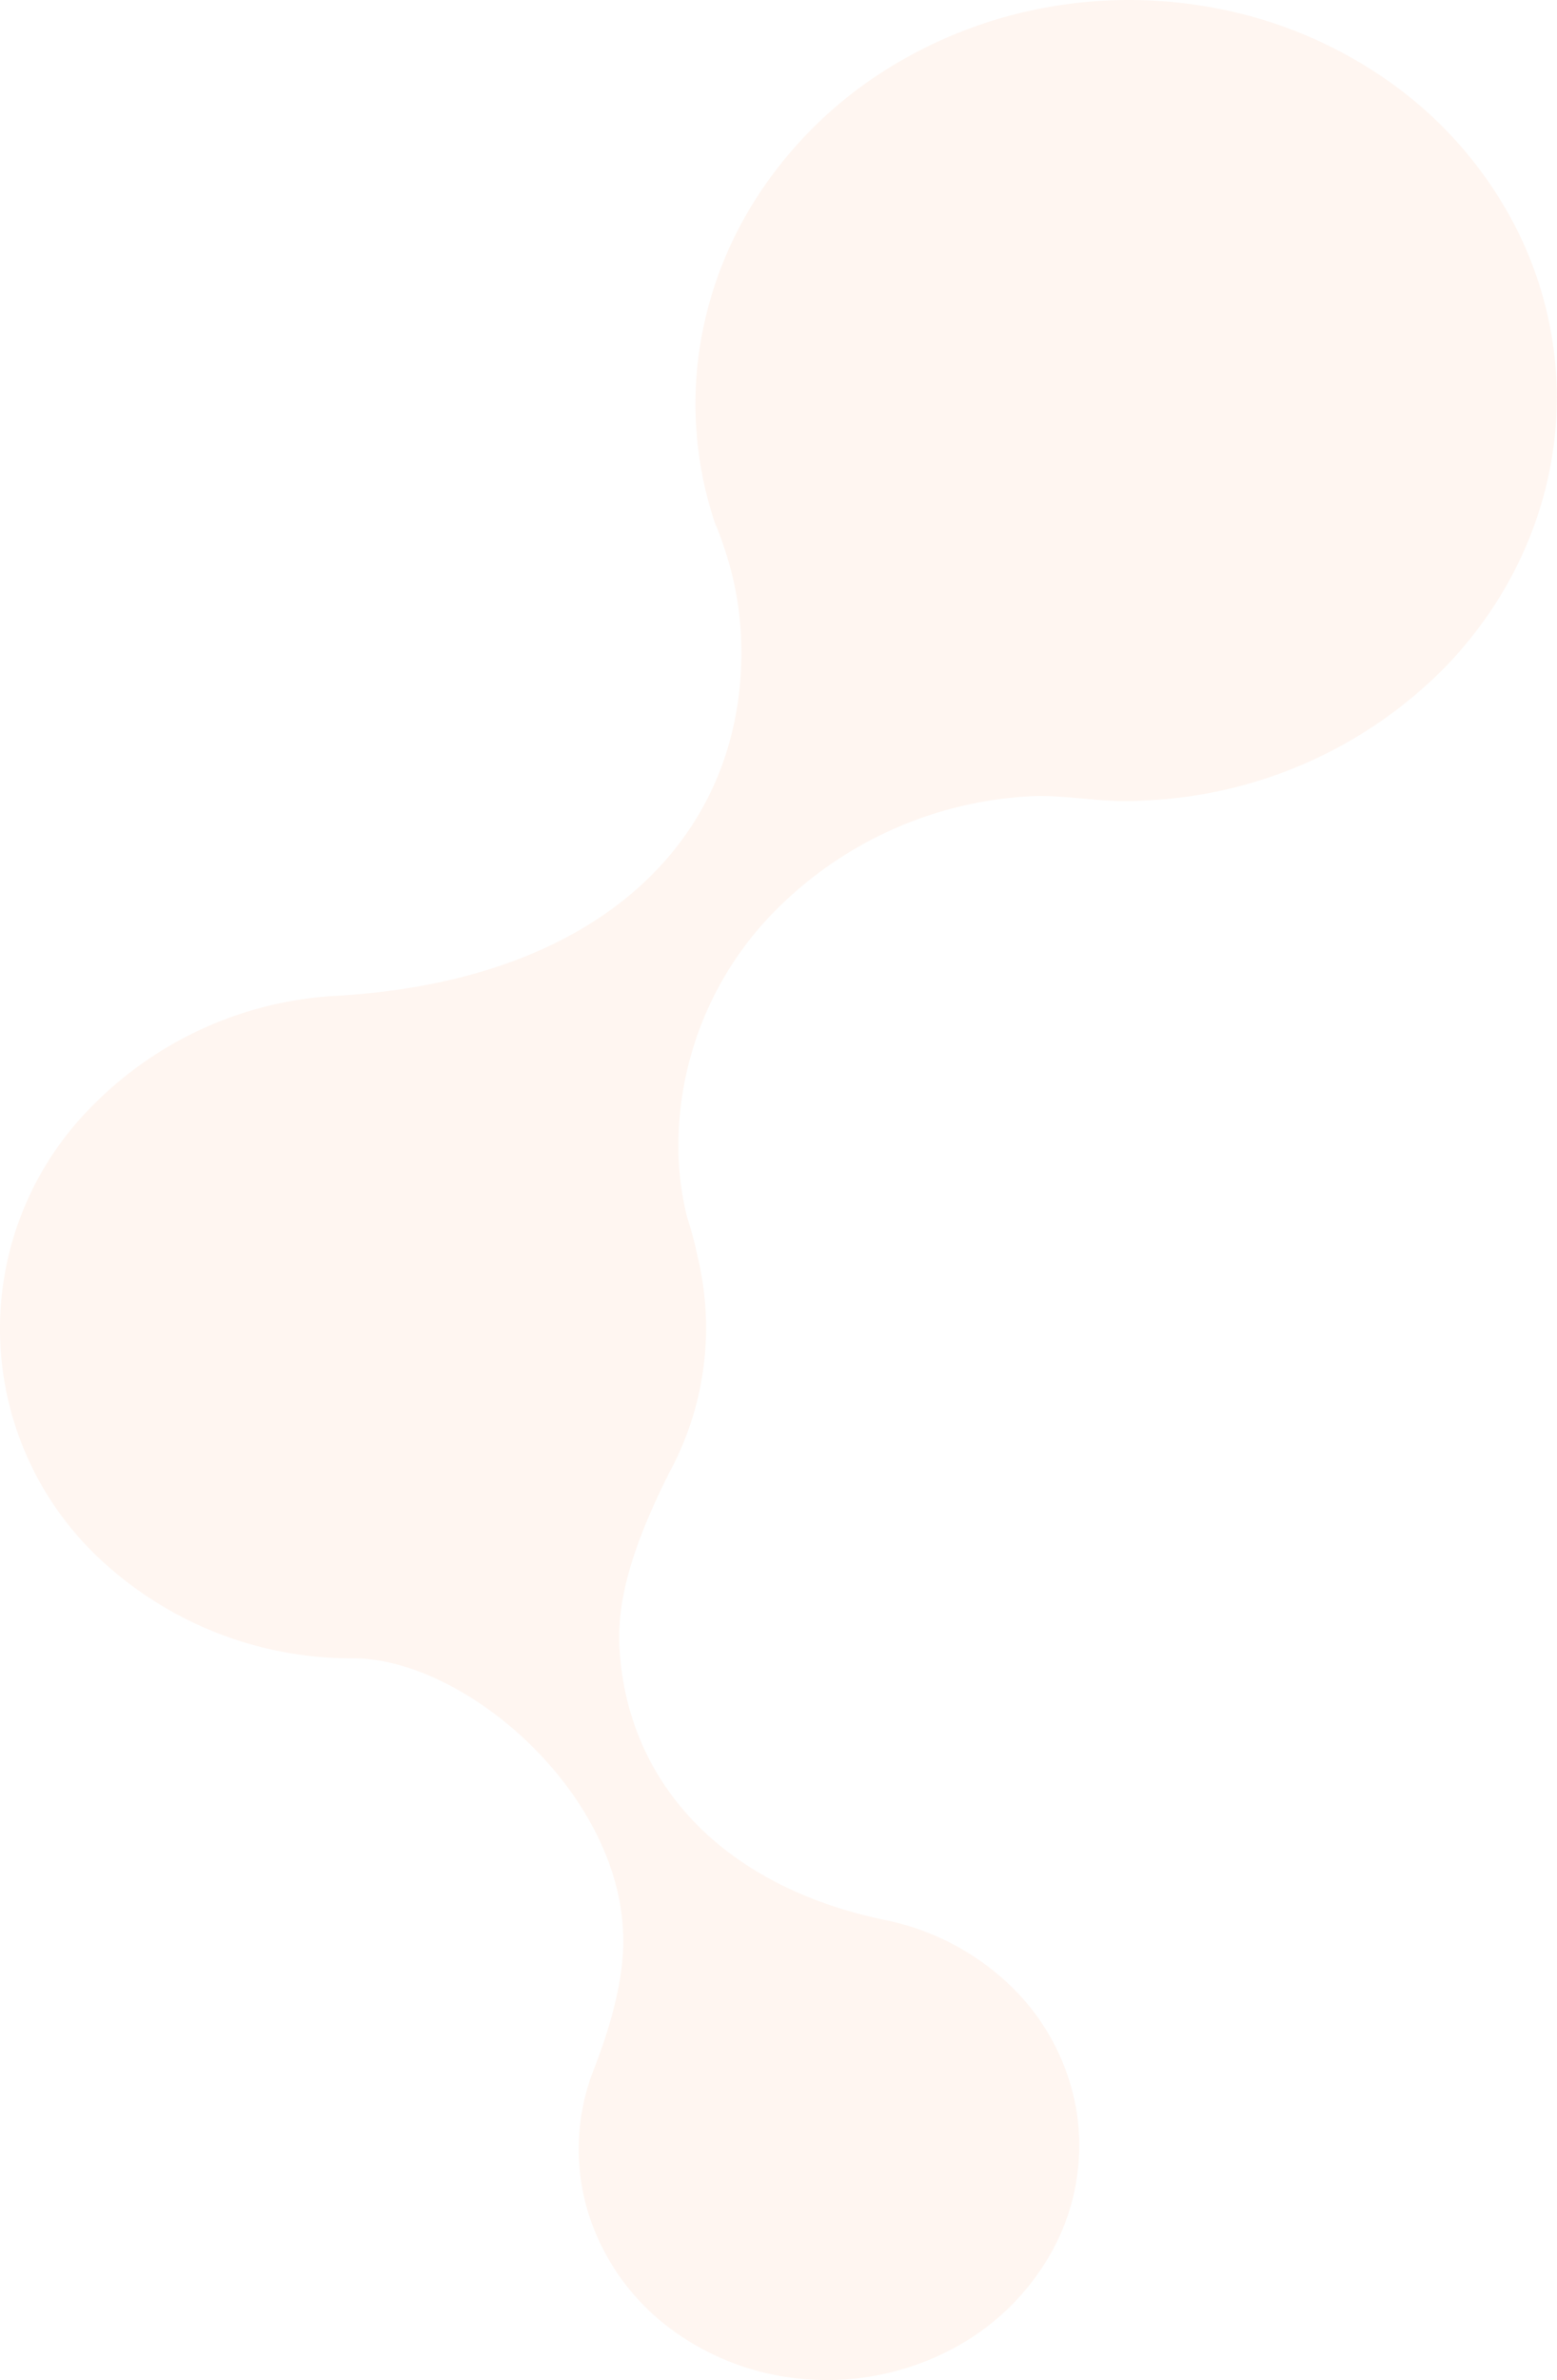 <svg id="Слой_1" data-name="Слой 1" xmlns="http://www.w3.org/2000/svg" viewBox="0 0 275.28 420.46"><defs><style>.cls-1{fill:#fba96e;fill-opacity:0.1;}</style></defs><title>bg-contacts-us-1-gm</title><path class="cls-1" d="M820,240.06c1,18.75-6.09,37.16-19.66,51.17a79.25,79.25,0,0,1-52.72,23.53,49.84,49.84,0,0,1-5.46.1c-3.65-.07-10.49-1.07-14.83-.84a68.49,68.49,0,0,0-45.49,20.29,59.06,59.06,0,0,0-17,44.13,54,54,0,0,0,1.46,9.88,61.27,61.27,0,0,1,1.81,6.76,53.56,53.56,0,0,1-4.93,38.41c-6,11.93-9.29,21.86-8.83,30.76,1.26,23.86,18.1,42.34,47.08,48.31a44.74,44.74,0,0,1,22.6,12.11,39.65,39.65,0,0,1,11.19,21.91,38.72,38.72,0,0,1-4.13,24,43,43,0,0,1-18,17.78,47.2,47.2,0,0,1-25.58,5.3,45.82,45.82,0,0,1-24.22-9,40.63,40.63,0,0,1-14.39-20.22,38.41,38.41,0,0,1,.48-24.32c.72-2.08,6.18-14.71,5.62-25.42-1-25.32-28.48-48.67-48.09-48.39a65.09,65.09,0,0,1-43.37-16.6,55.64,55.64,0,0,1-2.28-81.08,65.53,65.53,0,0,1,42.35-19.31c49.83-2.62,74-30.46,72.21-64.05a56.46,56.46,0,0,0-3-15.3,43.38,43.38,0,0,0-1.57-4.18,66,66,0,0,1-2.89-29.67,68.05,68.05,0,0,1,10.52-28.24,74,74,0,0,1,22-21.8,80.08,80.08,0,0,1,29.67-11.51,81.93,81.93,0,0,1,32,.83,78.06,78.06,0,0,1,28.74,13,71.38,71.38,0,0,1,20.34,22.9A66.59,66.59,0,0,1,820,240.06Z" transform="translate(-544.84 -173.38)"/></svg>
